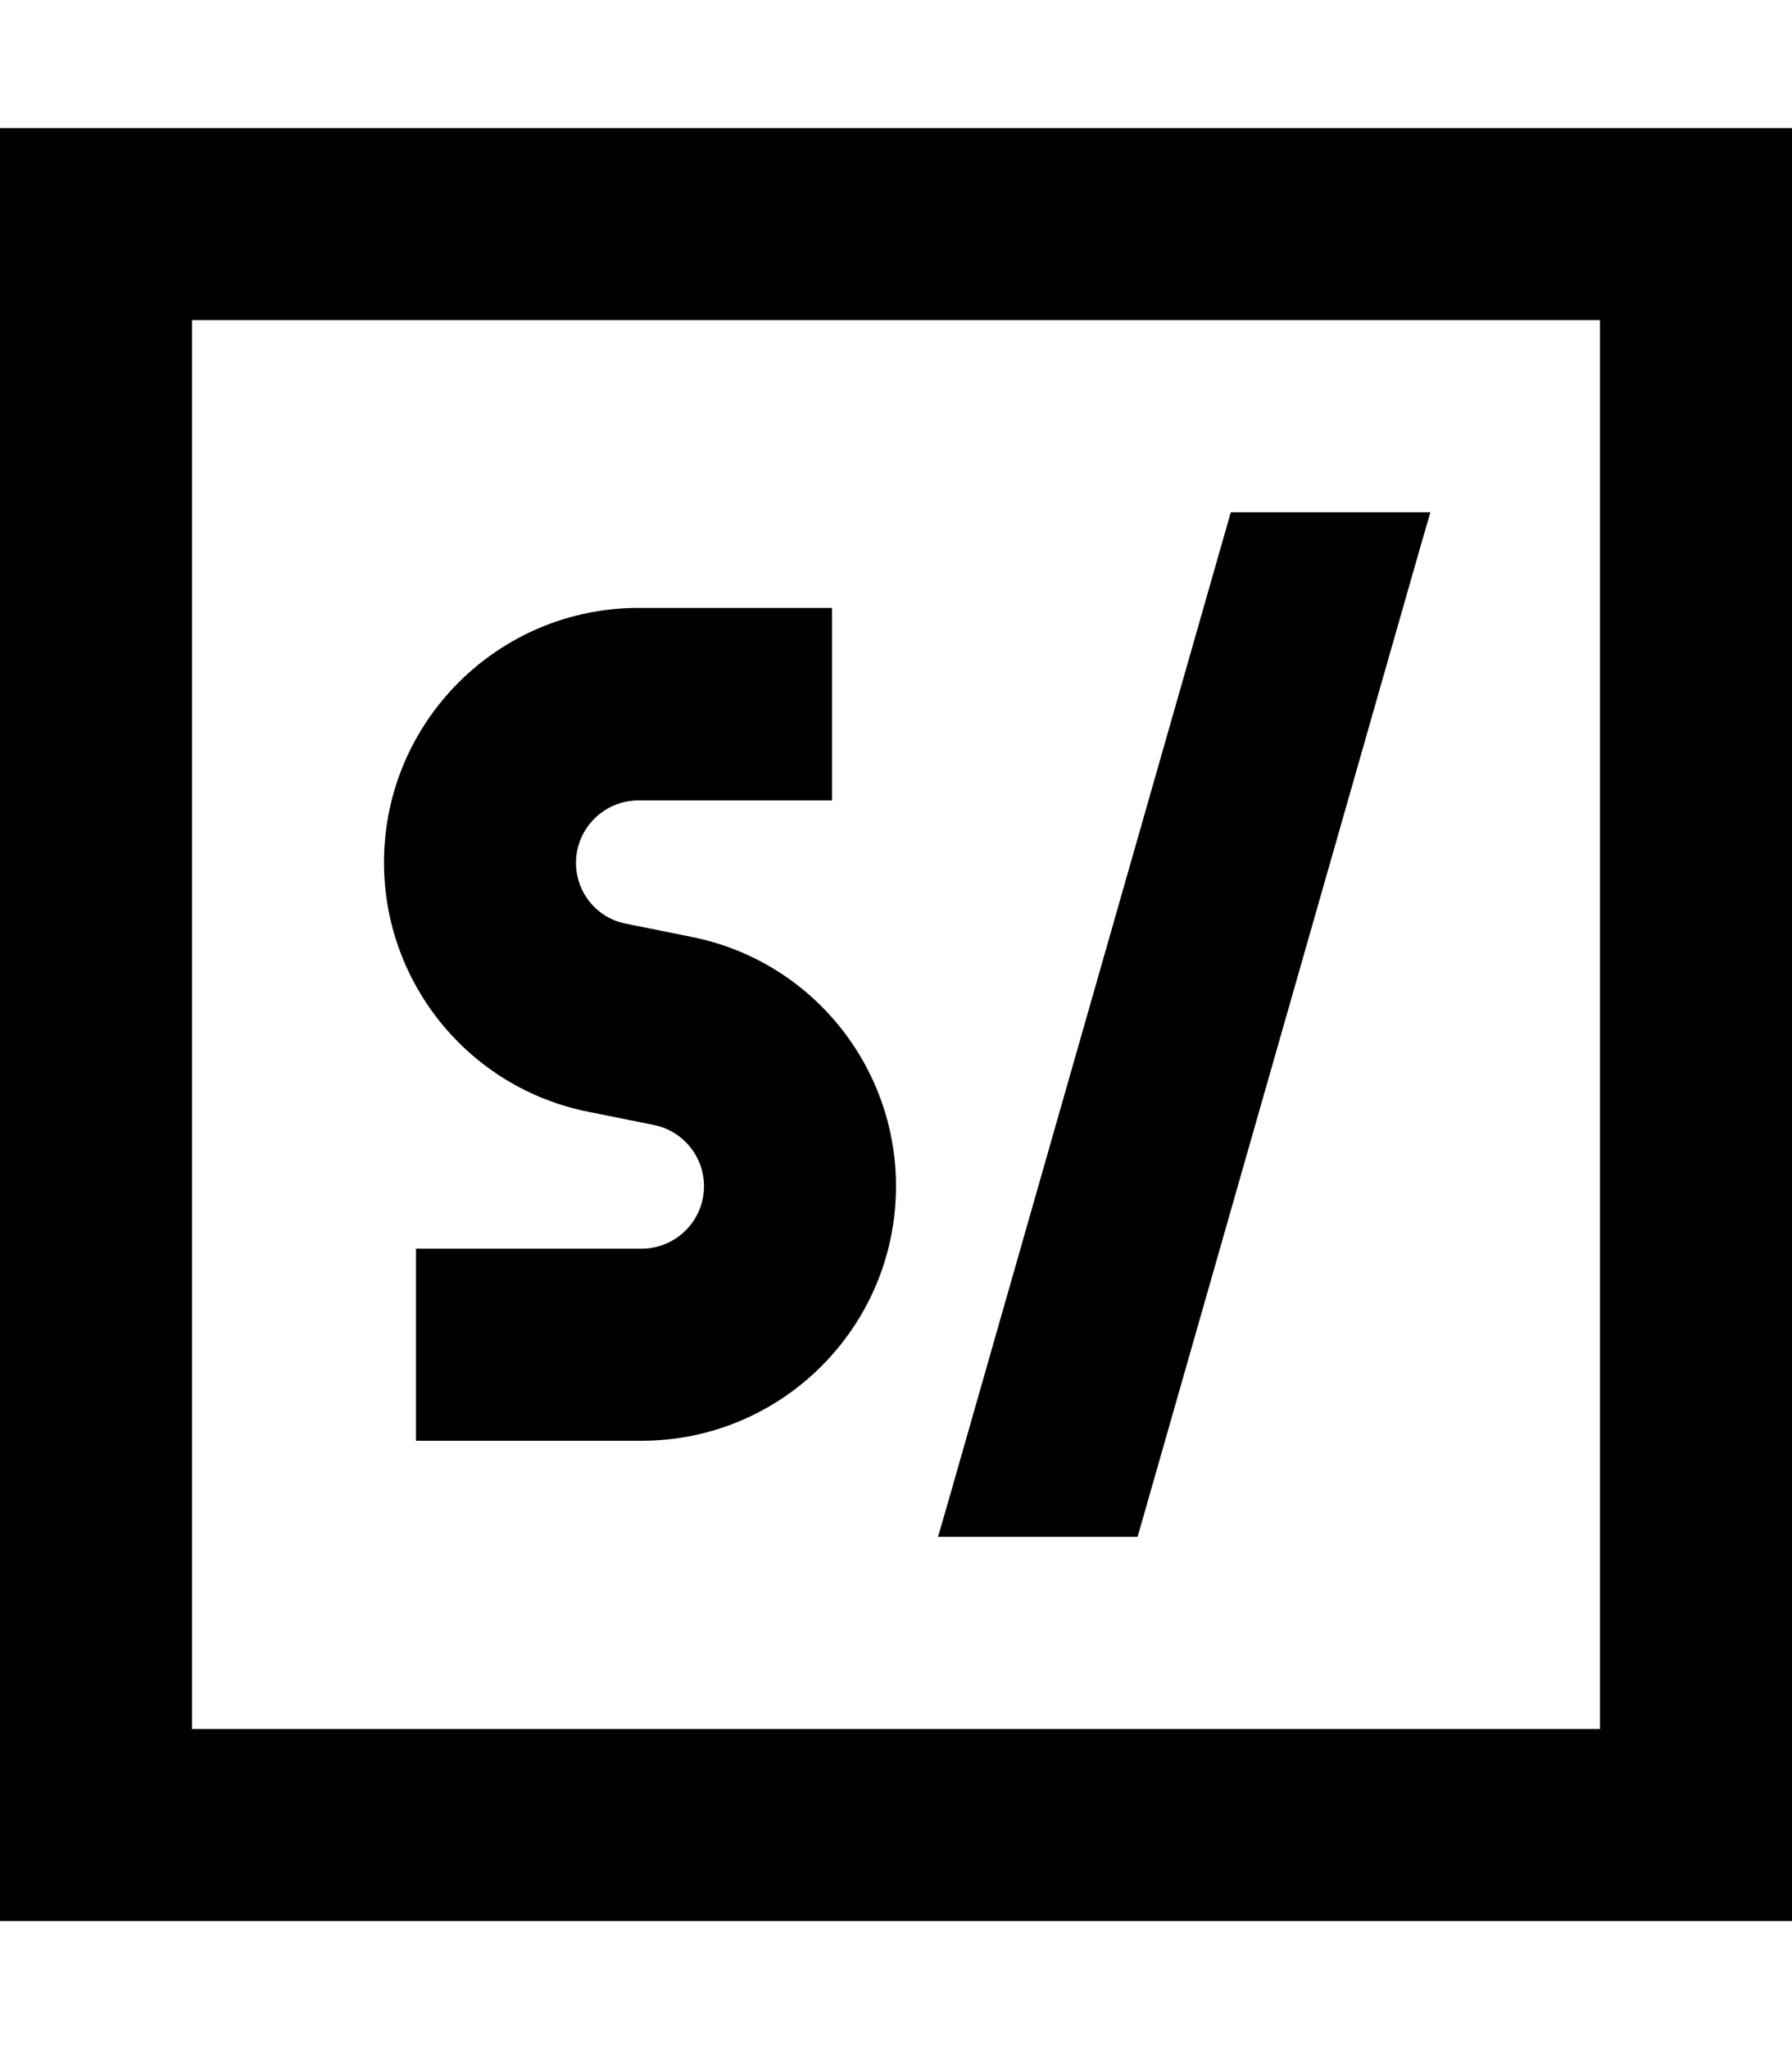 <svg fill="currentColor" xmlns="http://www.w3.org/2000/svg" viewBox="0 0 448 512"><!--! Font Awesome Pro 7.0.1 by @fontawesome - https://fontawesome.com License - https://fontawesome.com/license (Commercial License) Copyright 2025 Fonticons, Inc. --><path fill="currentColor" d="M448 480l-448 0 0-448 448 0 0 448zM48 432l352 0 0-352-352 0 0 352zM355.1 136.6l-70.7 247.4-49.9 0 2.5-8.6 70.7-247.4 49.9 0-2.5 8.6zM208 200l-48.4 0c-8.6 0-15.6 7-15.6 15.6 0 7.4 5.2 13.8 12.5 15.2l16.4 3.3c29.7 5.9 51.1 32 51.1 62.3 0 35.1-28.5 63.6-63.6 63.6l-56.4 0 0-48 56.4 0c8.6 0 15.6-7 15.6-15.6 0-7.4-5.2-13.8-12.5-15.3l-16.4-3.3c-29.7-5.9-51.1-32-51.1-62.3 0-35.1 28.5-63.6 63.6-63.6l48.4 0 0 48z"/></svg>